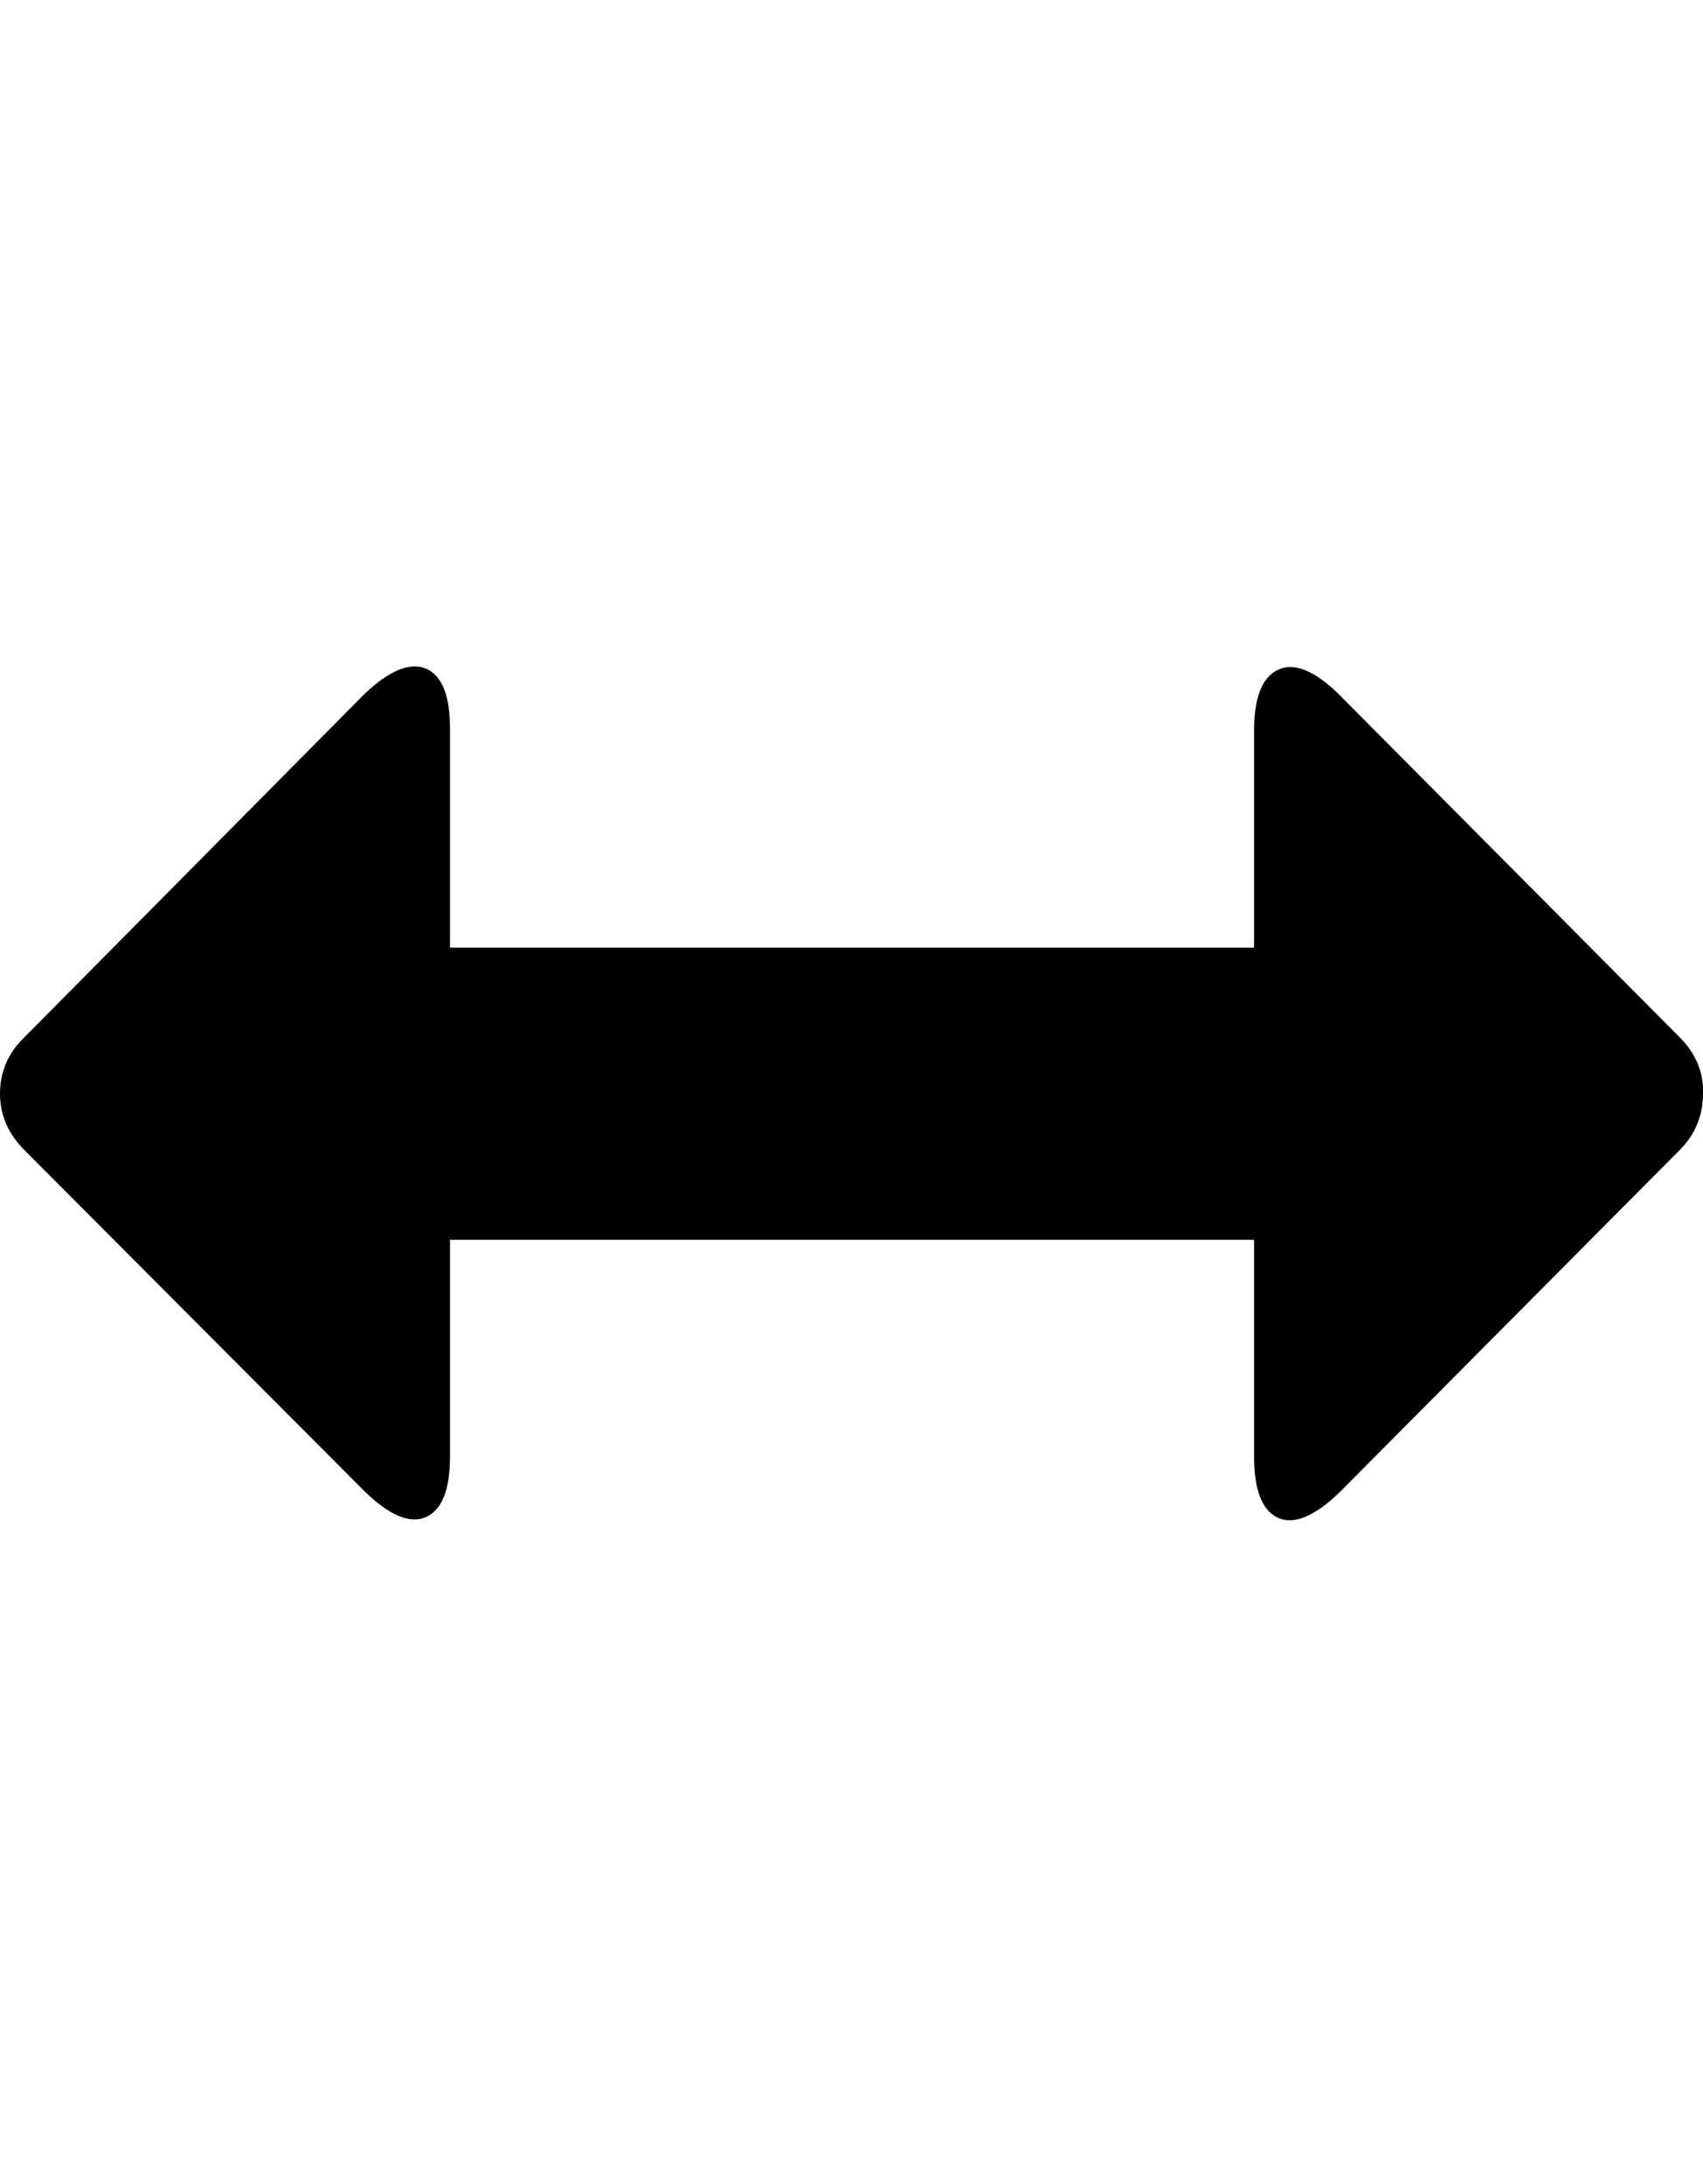 <svg height="1000px" width="779.785px" xmlns="http://www.w3.org/2000/svg">
  <g>
    <path d="M0 500.762c0 -10.091 3.743 -18.717 11.23 -25.879c0 0 155.762 -157.226 155.762 -157.226c11.393 -10.743 20.752 -14.568 28.076 -11.475c7.325 3.092 10.987 12.288 10.987 27.588c0 0 0 100.097 0 100.097c0 0 368.164 0 368.164 0c0 0 0 -99.121 0 -99.121c0 -15.299 3.662 -24.658 10.986 -28.076c7.324 -3.418 16.52 0.244 27.588 10.987c0 0 156.25 157.226 156.25 157.226c7.487 7.487 11.068 16.113 10.742 25.879c0 10.091 -3.581 18.717 -10.742 25.879c0 0 -156.25 157.226 -156.25 157.226c-11.393 10.743 -20.671 14.405 -27.832 10.987c-7.162 -3.418 -10.742 -12.777 -10.742 -28.076c0 0 0 -99.121 0 -99.121c0 0 -368.164 0 -368.164 0c0 0 0 99.121 0 99.121c0 15.299 -3.662 24.576 -10.987 27.832c-7.324 3.255 -16.683 -0.651 -28.076 -11.719c0 0 -155.762 -156.25 -155.762 -156.25c-7.487 -7.487 -11.23 -16.113 -11.23 -25.879c0 0 0 0 0 0" />
  </g>
</svg>